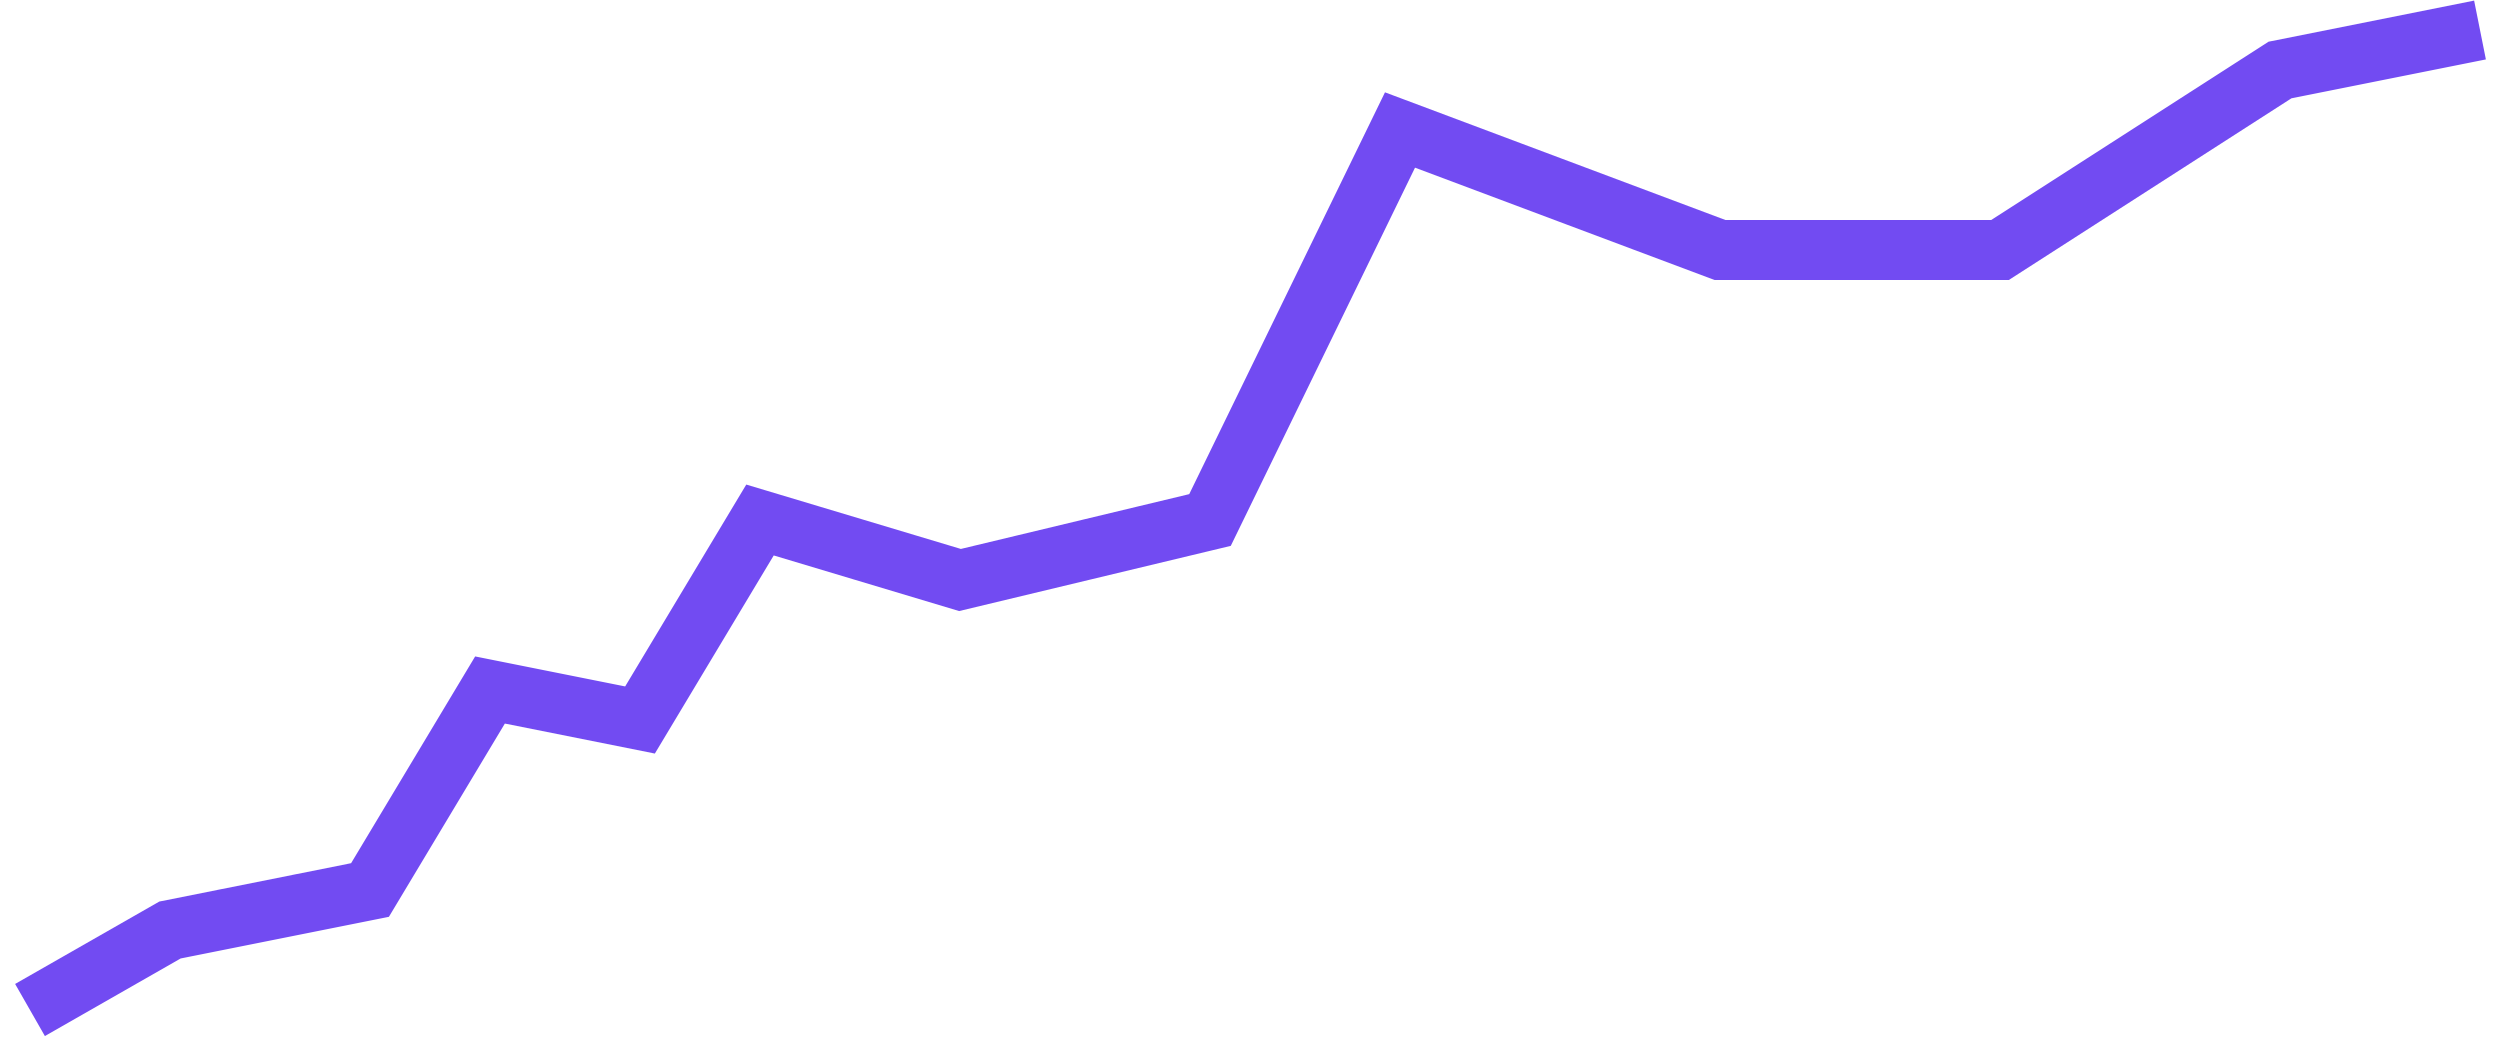 <svg width="125" height="52" viewBox="0 0 125 52" fill="none" xmlns="http://www.w3.org/2000/svg">
<path d="M1.5 50.5L8.5 46.5L18.5 44.5L24.5 34.5L32 36L38 26L48 29L60.5 26L70 6.5L86 12.5H100L114 3.5L124 1.5" stroke="#724BF2" stroke-width="3"/>
</svg>
